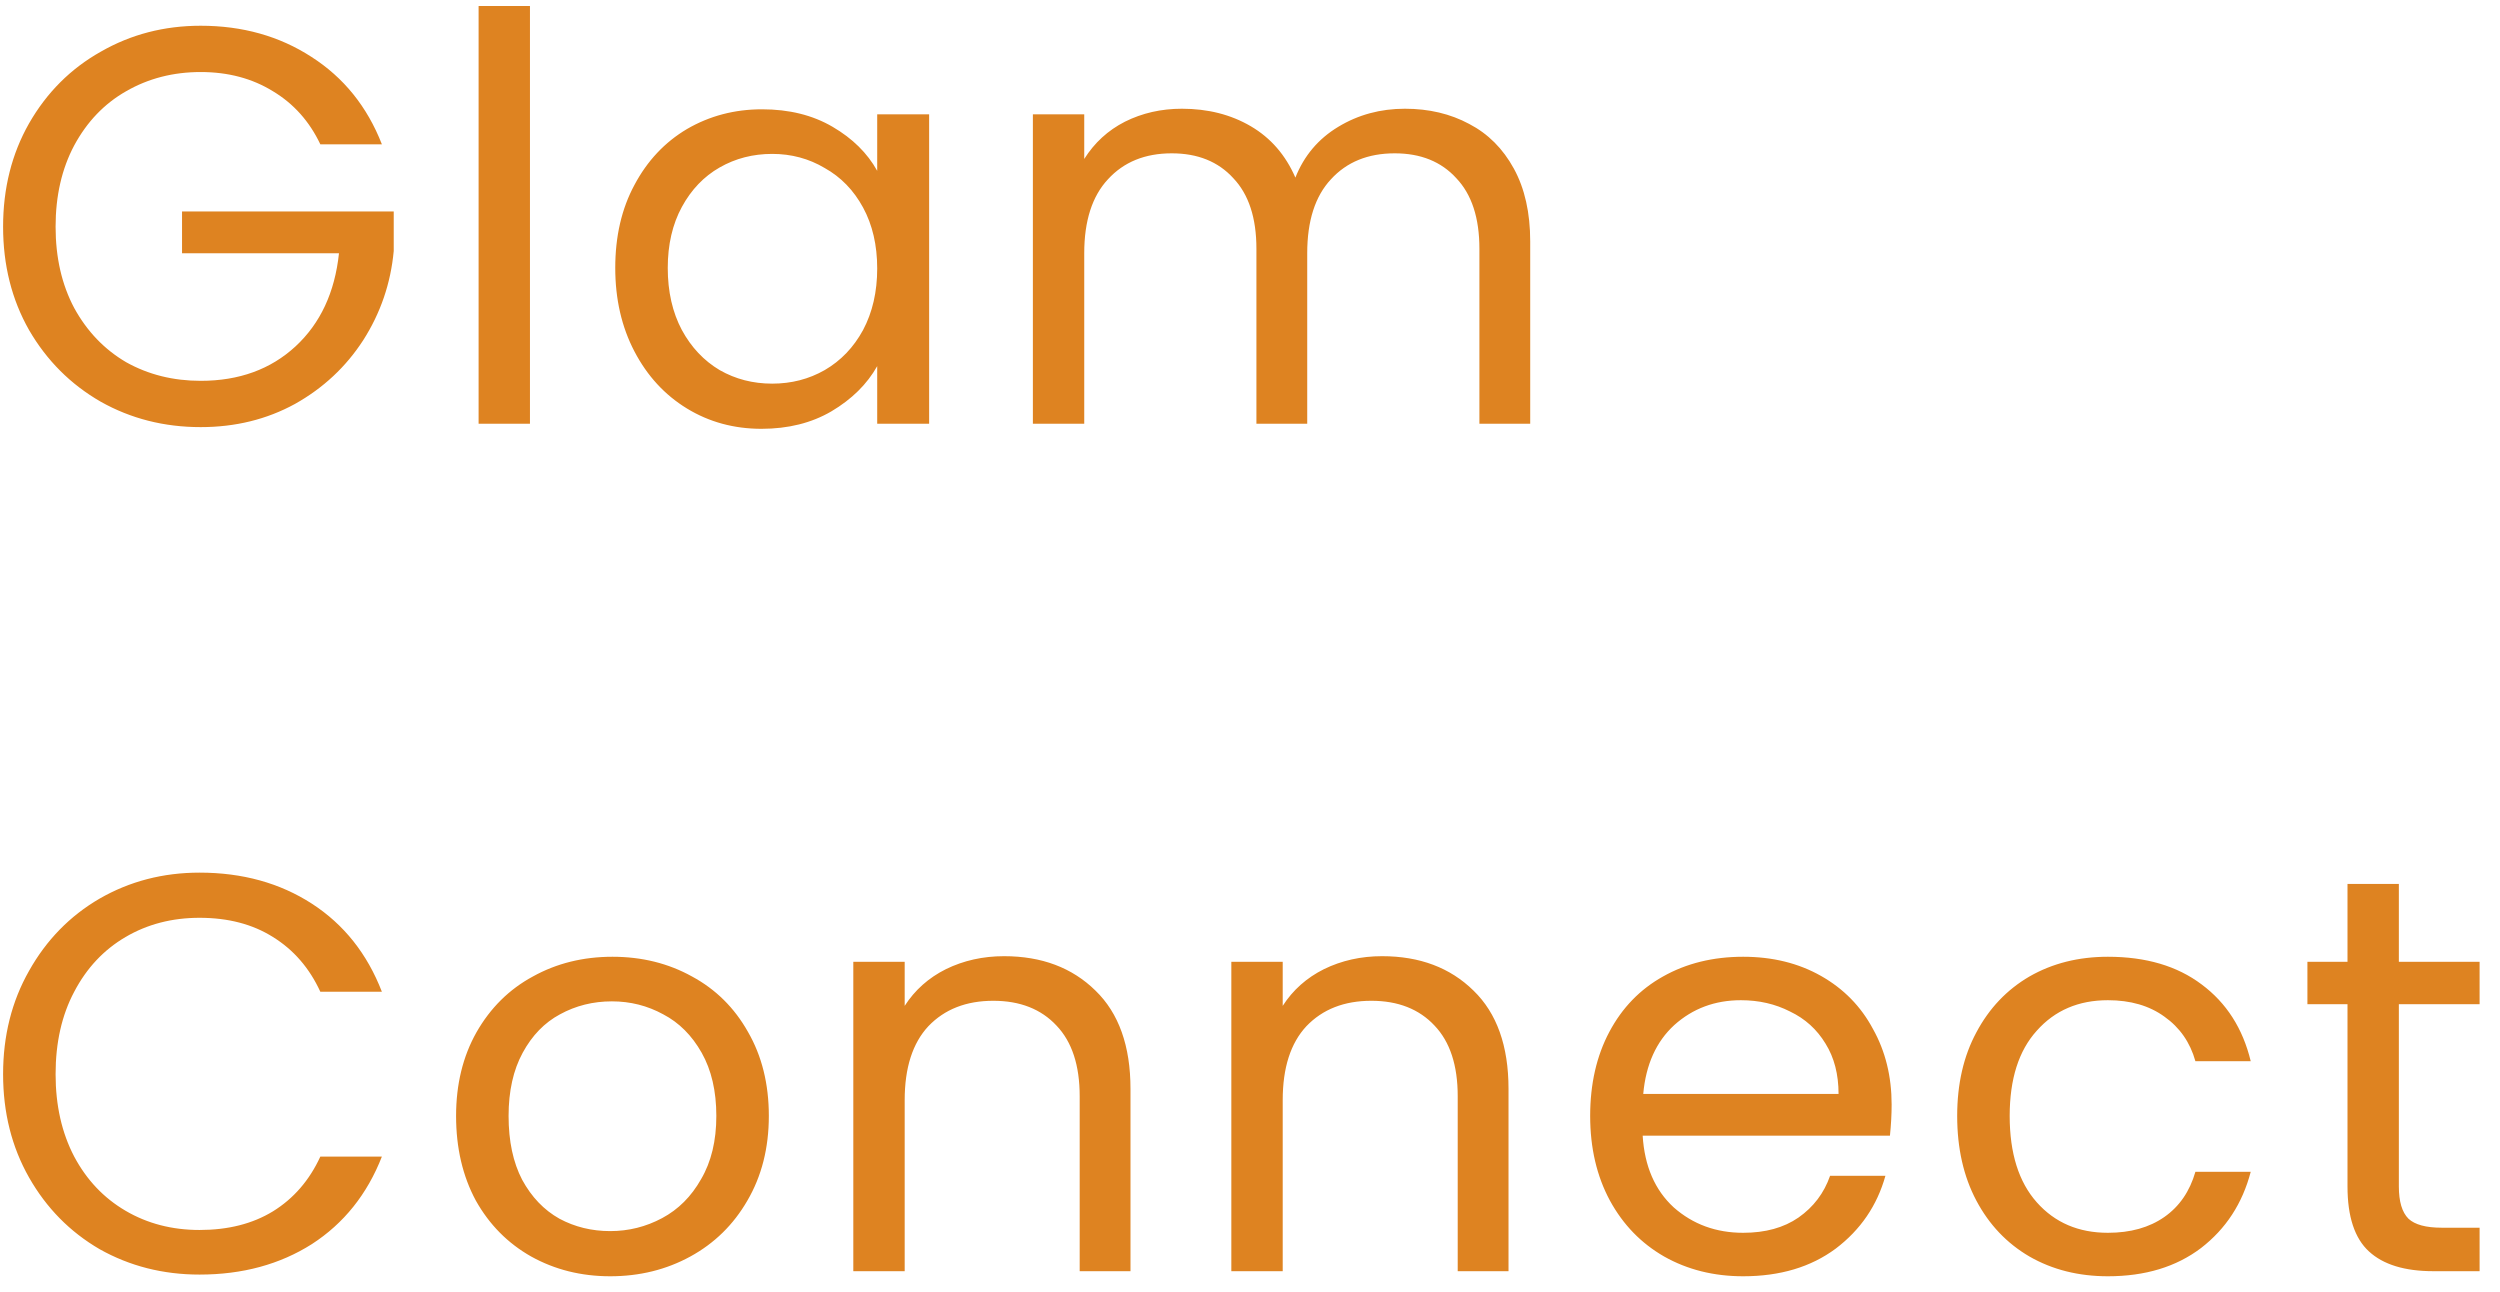 <svg width="118" height="61" viewBox="0 0 118 61" fill="none" xmlns="http://www.w3.org/2000/svg">
    <path d="M15.12 6.811C14.605 5.727 13.859 4.892 12.882 4.306C11.905 3.702 10.768 3.4 9.472 3.4C8.175 3.4 7.002 3.702 5.954 4.306C4.924 4.892 4.107 5.745 3.503 6.864C2.917 7.965 2.624 9.244 2.624 10.701C2.624 12.157 2.917 13.436 3.503 14.538C4.107 15.639 4.924 16.492 5.954 17.096C7.002 17.682 8.175 17.975 9.472 17.975C11.283 17.975 12.775 17.433 13.948 16.35C15.12 15.266 15.804 13.801 16 11.953H8.592V9.981H18.584V11.847C18.442 13.374 17.962 14.777 17.145 16.056C16.328 17.318 15.254 18.321 13.921 19.067C12.589 19.796 11.106 20.16 9.472 20.16C7.748 20.16 6.176 19.76 4.755 18.961C3.334 18.144 2.206 17.016 1.371 15.577C0.554 14.138 0.146 12.513 0.146 10.701C0.146 8.889 0.554 7.264 1.371 5.825C2.206 4.368 3.334 3.24 4.755 2.441C6.176 1.624 7.748 1.215 9.472 1.215C11.443 1.215 13.184 1.704 14.694 2.681C16.222 3.658 17.332 5.034 18.025 6.811H15.12ZM25.014 0.283V20H22.59V0.283H25.014ZM29.04 12.646C29.04 11.154 29.342 9.848 29.946 8.729C30.55 7.592 31.376 6.713 32.424 6.091C33.49 5.47 34.671 5.159 35.968 5.159C37.247 5.159 38.357 5.434 39.298 5.985C40.24 6.535 40.942 7.228 41.404 8.063V5.398H43.855V20H41.404V17.282C40.924 18.135 40.204 18.845 39.245 19.414C38.304 19.965 37.202 20.24 35.941 20.24C34.645 20.24 33.472 19.92 32.424 19.281C31.376 18.641 30.55 17.744 29.946 16.589C29.342 15.435 29.04 14.12 29.04 12.646ZM41.404 12.673C41.404 11.571 41.181 10.612 40.737 9.795C40.293 8.978 39.689 8.356 38.925 7.93C38.179 7.486 37.353 7.264 36.447 7.264C35.541 7.264 34.715 7.477 33.969 7.903C33.223 8.329 32.628 8.951 32.184 9.768C31.74 10.585 31.518 11.545 31.518 12.646C31.518 13.765 31.74 14.742 32.184 15.577C32.628 16.394 33.223 17.025 33.969 17.469C34.715 17.895 35.541 18.108 36.447 18.108C37.353 18.108 38.179 17.895 38.925 17.469C39.689 17.025 40.293 16.394 40.737 15.577C41.181 14.742 41.404 13.774 41.404 12.673ZM66.311 5.132C67.448 5.132 68.46 5.372 69.348 5.851C70.237 6.313 70.938 7.015 71.453 7.956C71.969 8.898 72.226 10.044 72.226 11.394V20H69.828V11.74C69.828 10.283 69.464 9.173 68.736 8.409C68.025 7.628 67.057 7.237 65.831 7.237C64.57 7.237 63.566 7.646 62.82 8.463C62.074 9.262 61.701 10.425 61.701 11.953V20H59.303V11.74C59.303 10.283 58.939 9.173 58.211 8.409C57.5 7.628 56.532 7.237 55.306 7.237C54.045 7.237 53.042 7.646 52.295 8.463C51.55 9.262 51.176 10.425 51.176 11.953V20H48.752V5.398H51.176V7.503C51.656 6.74 52.295 6.153 53.095 5.745C53.912 5.336 54.809 5.132 55.786 5.132C57.012 5.132 58.095 5.407 59.037 5.958C59.978 6.509 60.68 7.317 61.142 8.383C61.55 7.352 62.225 6.553 63.167 5.985C64.108 5.416 65.156 5.132 66.311 5.132ZM0.146 50.701C0.146 48.889 0.554 47.264 1.371 45.825C2.189 44.368 3.299 43.231 4.702 42.414C6.123 41.597 7.695 41.188 9.418 41.188C11.443 41.188 13.211 41.677 14.721 42.654C16.23 43.631 17.332 45.017 18.025 46.811H15.12C14.605 45.691 13.859 44.83 12.882 44.226C11.923 43.622 10.768 43.32 9.418 43.32C8.122 43.32 6.958 43.622 5.928 44.226C4.897 44.83 4.089 45.691 3.503 46.811C2.917 47.912 2.624 49.209 2.624 50.701C2.624 52.175 2.917 53.472 3.503 54.591C4.089 55.692 4.897 56.545 5.928 57.149C6.958 57.753 8.122 58.055 9.418 58.055C10.768 58.055 11.923 57.762 12.882 57.176C13.859 56.572 14.605 55.71 15.12 54.591H18.025C17.332 56.367 16.23 57.744 14.721 58.721C13.211 59.68 11.443 60.16 9.418 60.16C7.695 60.16 6.123 59.76 4.702 58.961C3.299 58.144 2.189 57.016 1.371 55.577C0.554 54.138 0.146 52.513 0.146 50.701ZM28.802 60.24C27.434 60.24 26.19 59.929 25.071 59.307C23.97 58.685 23.099 57.806 22.46 56.669C21.838 55.515 21.527 54.182 21.527 52.673C21.527 51.181 21.847 49.866 22.487 48.729C23.144 47.575 24.032 46.695 25.151 46.091C26.27 45.469 27.523 45.159 28.908 45.159C30.294 45.159 31.546 45.469 32.665 46.091C33.784 46.695 34.663 47.566 35.303 48.703C35.96 49.839 36.289 51.163 36.289 52.673C36.289 54.182 35.951 55.515 35.276 56.669C34.619 57.806 33.722 58.685 32.585 59.307C31.448 59.929 30.187 60.24 28.802 60.24ZM28.802 58.108C29.672 58.108 30.489 57.904 31.253 57.495C32.017 57.087 32.63 56.474 33.091 55.657C33.571 54.84 33.811 53.845 33.811 52.673C33.811 51.5 33.58 50.505 33.118 49.688C32.656 48.871 32.052 48.267 31.306 47.877C30.56 47.468 29.752 47.264 28.881 47.264C27.993 47.264 27.176 47.468 26.43 47.877C25.702 48.267 25.116 48.871 24.672 49.688C24.227 50.505 24.005 51.5 24.005 52.673C24.005 53.863 24.219 54.866 24.645 55.684C25.089 56.501 25.675 57.113 26.404 57.522C27.132 57.913 27.931 58.108 28.802 58.108ZM47.391 45.132C49.167 45.132 50.606 45.674 51.707 46.757C52.808 47.823 53.359 49.369 53.359 51.394V60H50.961V51.74C50.961 50.283 50.597 49.173 49.868 48.409C49.14 47.628 48.145 47.237 46.884 47.237C45.605 47.237 44.584 47.637 43.82 48.436C43.074 49.235 42.701 50.399 42.701 51.926V60H40.276V45.398H42.701V47.477C43.181 46.731 43.829 46.153 44.646 45.745C45.481 45.336 46.396 45.132 47.391 45.132ZM65.233 45.132C67.01 45.132 68.449 45.674 69.55 46.757C70.651 47.823 71.202 49.369 71.202 51.394V60H68.804V51.74C68.804 50.283 68.44 49.173 67.711 48.409C66.983 47.628 65.988 47.237 64.727 47.237C63.448 47.237 62.427 47.637 61.663 48.436C60.917 49.235 60.544 50.399 60.544 51.926V60H58.119V45.398H60.544V47.477C61.023 46.731 61.672 46.153 62.489 45.745C63.324 45.336 64.239 45.132 65.233 45.132ZM89.285 52.14C89.285 52.602 89.258 53.09 89.205 53.605H77.534C77.623 55.044 78.111 56.172 79 56.989C79.906 57.788 80.998 58.188 82.277 58.188C83.325 58.188 84.195 57.948 84.888 57.469C85.599 56.971 86.096 56.314 86.38 55.497H88.992C88.601 56.9 87.819 58.046 86.647 58.934C85.474 59.805 84.018 60.24 82.277 60.24C80.891 60.24 79.648 59.929 78.547 59.307C77.463 58.685 76.61 57.806 75.989 56.669C75.367 55.515 75.056 54.182 75.056 52.673C75.056 51.163 75.358 49.839 75.962 48.703C76.566 47.566 77.41 46.695 78.493 46.091C79.595 45.469 80.856 45.159 82.277 45.159C83.662 45.159 84.888 45.461 85.954 46.065C87.02 46.669 87.837 47.503 88.405 48.569C88.992 49.617 89.285 50.807 89.285 52.14ZM86.78 51.633C86.78 50.71 86.576 49.919 86.167 49.262C85.759 48.587 85.199 48.081 84.489 47.743C83.796 47.388 83.023 47.21 82.17 47.21C80.945 47.21 79.897 47.601 79.026 48.383C78.174 49.164 77.685 50.248 77.561 51.633H86.78ZM92.379 52.673C92.379 51.163 92.681 49.848 93.284 48.729C93.888 47.592 94.723 46.713 95.789 46.091C96.873 45.469 98.107 45.159 99.493 45.159C101.287 45.159 102.761 45.594 103.916 46.464C105.088 47.335 105.861 48.543 106.234 50.088H103.623C103.374 49.2 102.886 48.498 102.157 47.983C101.447 47.468 100.559 47.21 99.493 47.21C98.107 47.21 96.988 47.69 96.136 48.649C95.283 49.591 94.857 50.932 94.857 52.673C94.857 54.431 95.283 55.79 96.136 56.749C96.988 57.709 98.107 58.188 99.493 58.188C100.559 58.188 101.447 57.939 102.157 57.442C102.868 56.945 103.356 56.234 103.623 55.31H106.234C105.843 56.803 105.062 58.002 103.889 58.907C102.717 59.796 101.251 60.24 99.493 60.24C98.107 60.24 96.873 59.929 95.789 59.307C94.723 58.685 93.888 57.806 93.284 56.669C92.681 55.532 92.379 54.2 92.379 52.673ZM113.226 47.397V56.003C113.226 56.714 113.377 57.22 113.679 57.522C113.981 57.806 114.505 57.948 115.251 57.948H117.037V60H114.852C113.502 60 112.489 59.689 111.814 59.067C111.139 58.446 110.802 57.424 110.802 56.003V47.397H108.91V45.398H110.802V41.721H113.226V45.398H117.037V47.397H113.226Z" fill="#DE8321"/>
</svg>
